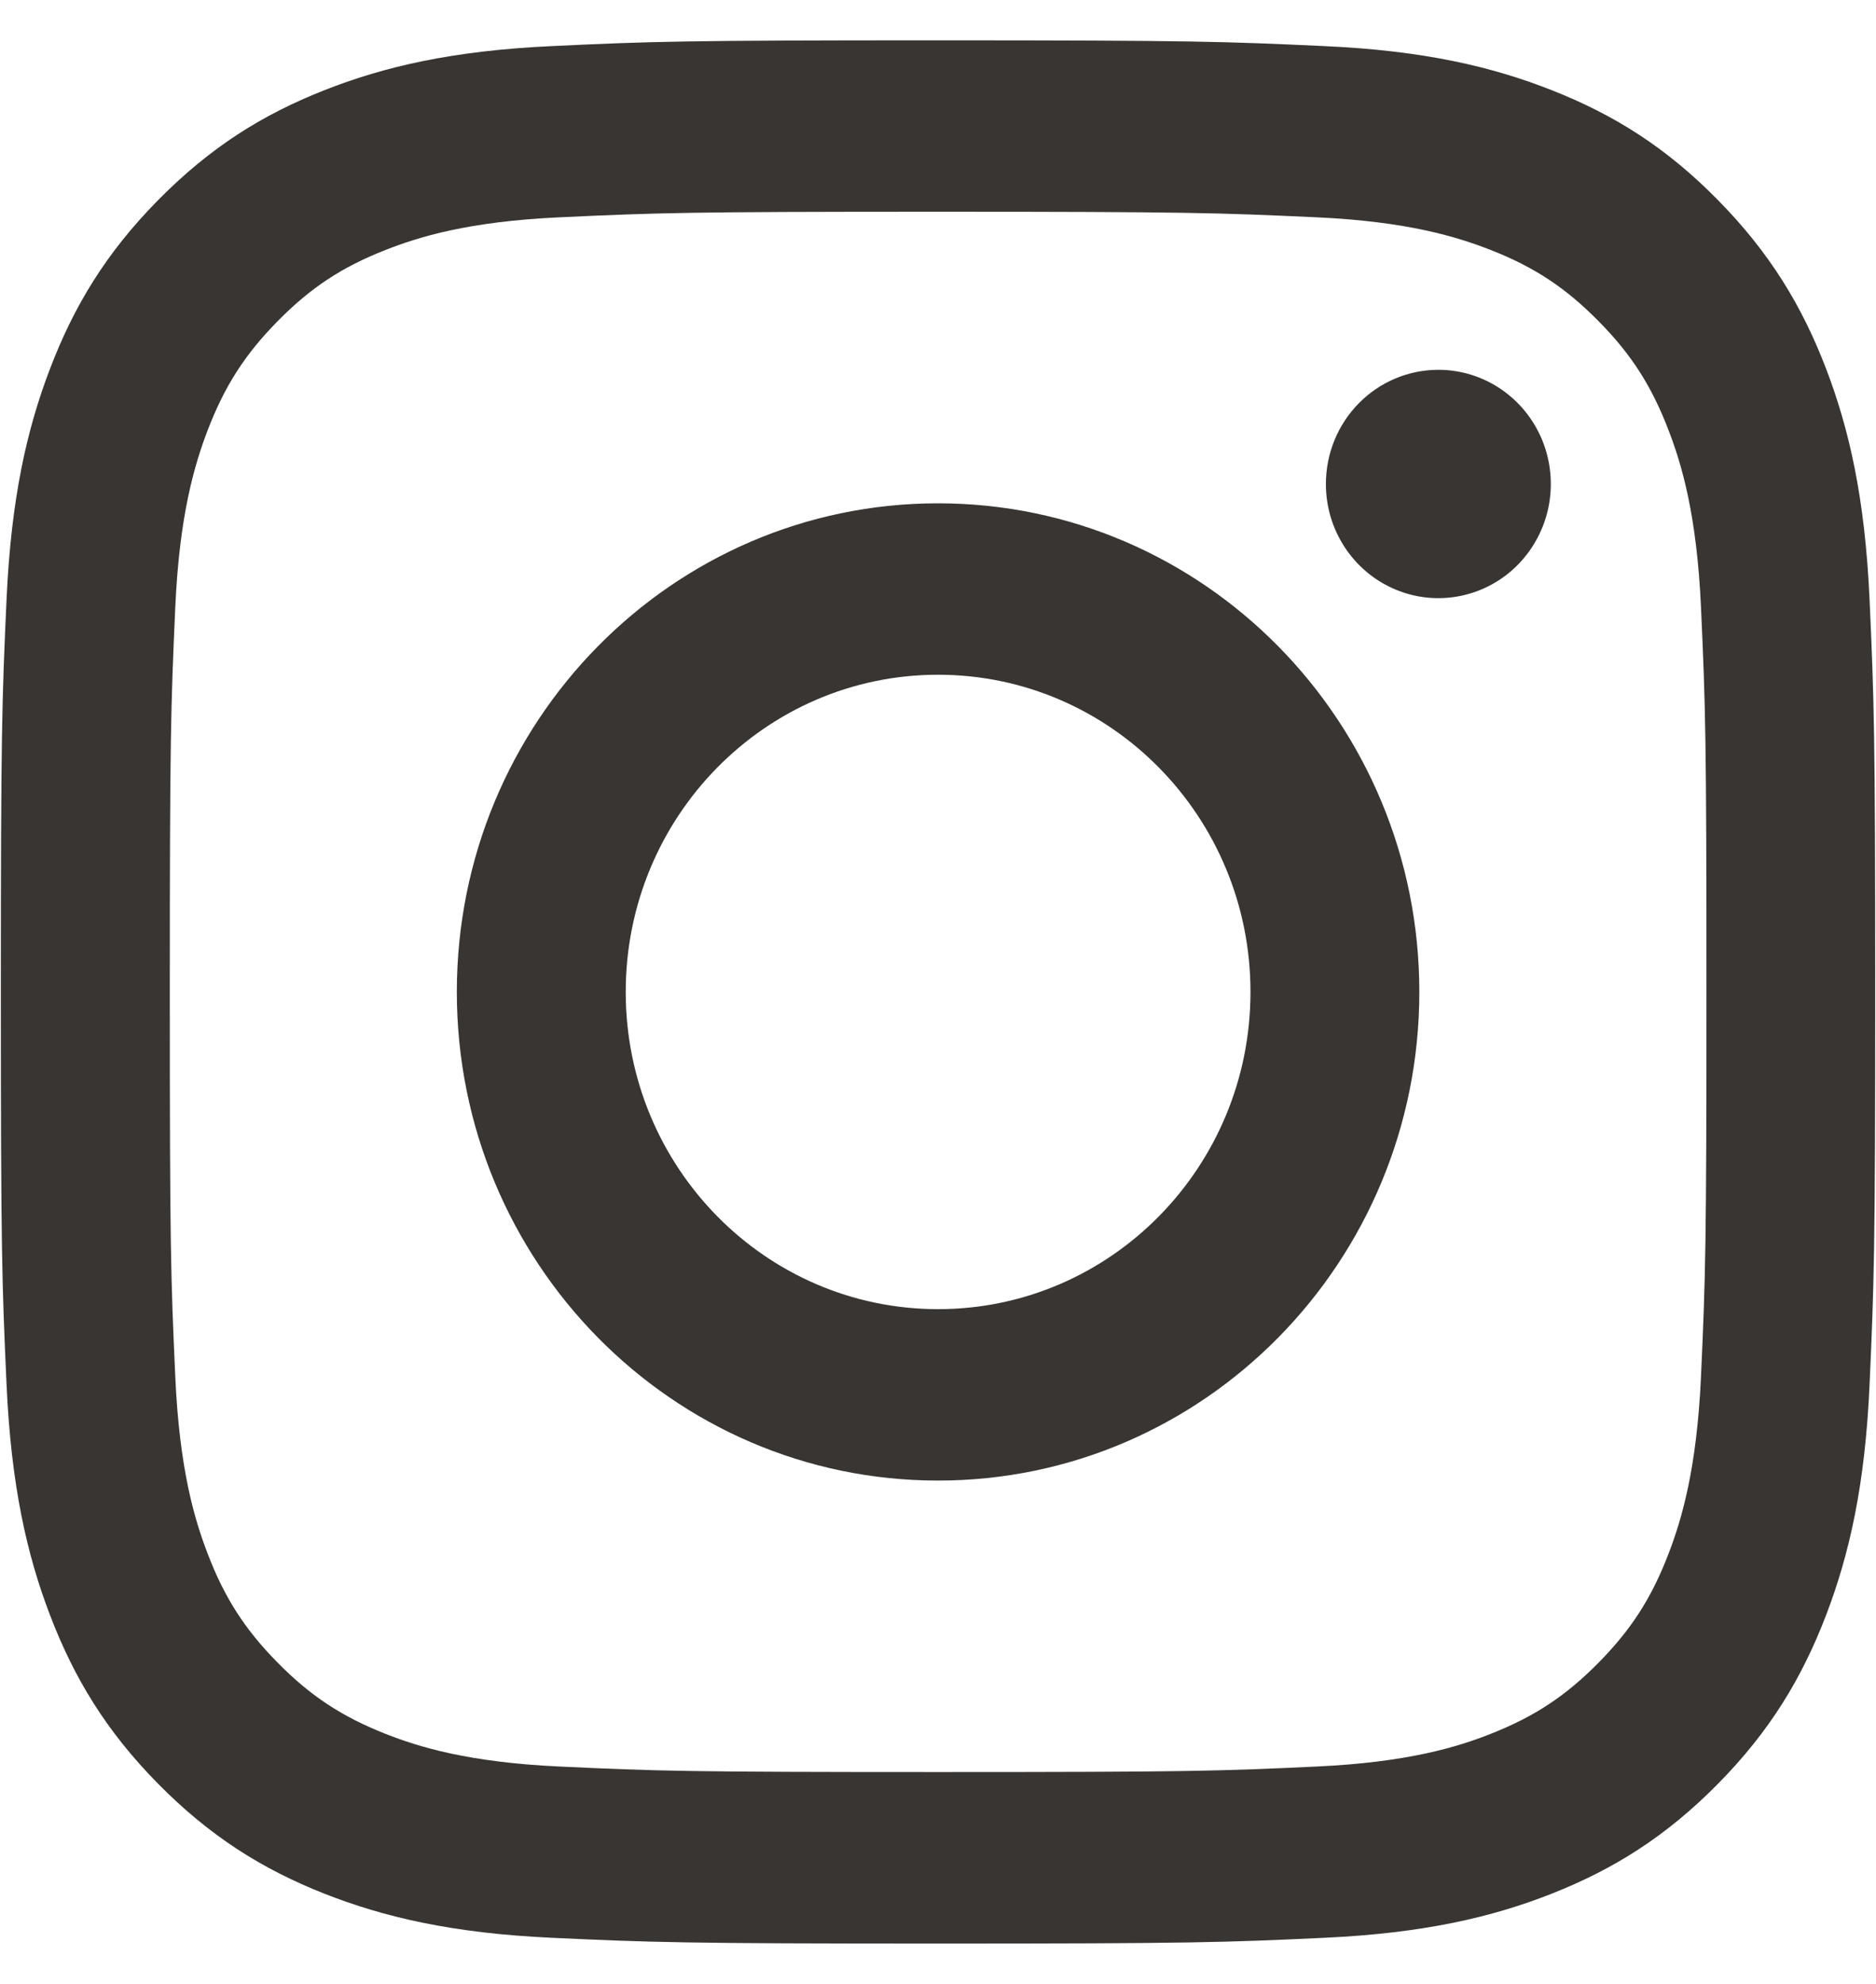 <svg width="35" height="37" viewBox="0 0 35 37" fill="none" xmlns="http://www.w3.org/2000/svg">
<path d="M11.674 18.5C11.674 15.233 14.282 12.584 17.501 12.584C20.72 12.584 23.33 15.233 23.33 18.5C23.33 21.767 20.72 24.416 17.501 24.416C14.282 24.416 11.674 21.767 11.674 18.5ZM8.523 18.5C8.523 23.533 12.542 27.613 17.501 27.613C22.46 27.613 26.48 23.533 26.48 18.5C26.48 13.467 22.46 9.387 17.501 9.387C12.542 9.387 8.523 13.467 8.523 18.5ZM24.737 9.025C24.736 9.447 24.859 9.858 25.09 10.209C25.32 10.559 25.648 10.832 26.031 10.993C26.415 11.155 26.836 11.197 27.243 11.115C27.651 11.033 28.024 10.831 28.318 10.533C28.611 10.235 28.811 9.856 28.893 9.443C28.974 9.029 28.932 8.601 28.774 8.212C28.615 7.823 28.346 7.49 28.001 7.256C27.656 7.022 27.251 6.897 26.836 6.897H26.835C26.279 6.897 25.745 7.121 25.352 7.52C24.958 7.919 24.737 8.461 24.737 9.025ZM10.437 32.946C8.732 32.867 7.806 32.579 7.19 32.336C6.374 32.013 5.791 31.629 5.179 31.008C4.567 30.387 4.187 29.797 3.871 28.968C3.631 28.343 3.347 27.402 3.27 25.672C3.185 23.802 3.168 23.239 3.168 18.5C3.168 13.761 3.186 13.2 3.27 11.328C3.347 9.598 3.633 8.659 3.871 8.032C4.189 7.203 4.567 6.612 5.179 5.991C5.791 5.369 6.372 4.984 7.19 4.663C7.806 4.42 8.732 4.131 10.437 4.053C12.28 3.967 12.834 3.949 17.501 3.949C22.168 3.949 22.723 3.968 24.567 4.053C26.272 4.131 27.197 4.422 27.814 4.663C28.631 4.984 29.213 5.37 29.825 5.991C30.438 6.611 30.816 7.203 31.133 8.032C31.373 8.657 31.657 9.598 31.735 11.328C31.82 13.2 31.837 13.761 31.837 18.5C31.837 23.239 31.82 23.8 31.735 25.672C31.657 27.402 31.372 28.343 31.133 28.968C30.816 29.797 30.437 30.388 29.825 31.008C29.214 31.628 28.631 32.013 27.814 32.336C27.199 32.579 26.272 32.867 24.567 32.946C22.724 33.032 22.171 33.049 17.501 33.049C12.832 33.049 12.28 33.032 10.437 32.946ZM10.292 0.86C8.431 0.946 7.159 1.245 6.048 1.684C4.898 2.137 3.924 2.745 2.951 3.731C1.978 4.717 1.381 5.707 0.934 6.875C0.502 8.003 0.207 9.294 0.122 11.183C0.036 13.075 0.016 13.68 0.016 18.5C0.016 23.32 0.036 23.924 0.122 25.817C0.207 27.706 0.502 28.997 0.934 30.125C1.381 31.292 1.978 32.283 2.951 33.269C3.924 34.254 4.898 34.861 6.048 35.316C7.161 35.754 8.431 36.054 10.292 36.14C12.158 36.226 12.753 36.248 17.501 36.248C22.25 36.248 22.846 36.227 24.71 36.14C26.571 36.054 27.843 35.754 28.954 35.316C30.104 34.861 31.078 34.255 32.051 33.269C33.025 32.282 33.62 31.292 34.068 30.125C34.5 28.997 34.797 27.706 34.88 25.817C34.965 23.923 34.985 23.32 34.985 18.5C34.985 13.68 34.965 13.075 34.88 11.183C34.795 9.293 34.5 8.003 34.068 6.875C33.62 5.708 33.023 4.719 32.051 3.731C31.08 2.743 30.104 2.137 28.955 1.684C27.843 1.245 26.571 0.944 24.711 0.86C22.847 0.774 22.251 0.752 17.503 0.752C12.754 0.752 12.158 0.772 10.292 0.86Z" fill="#383533"/>
</svg>

